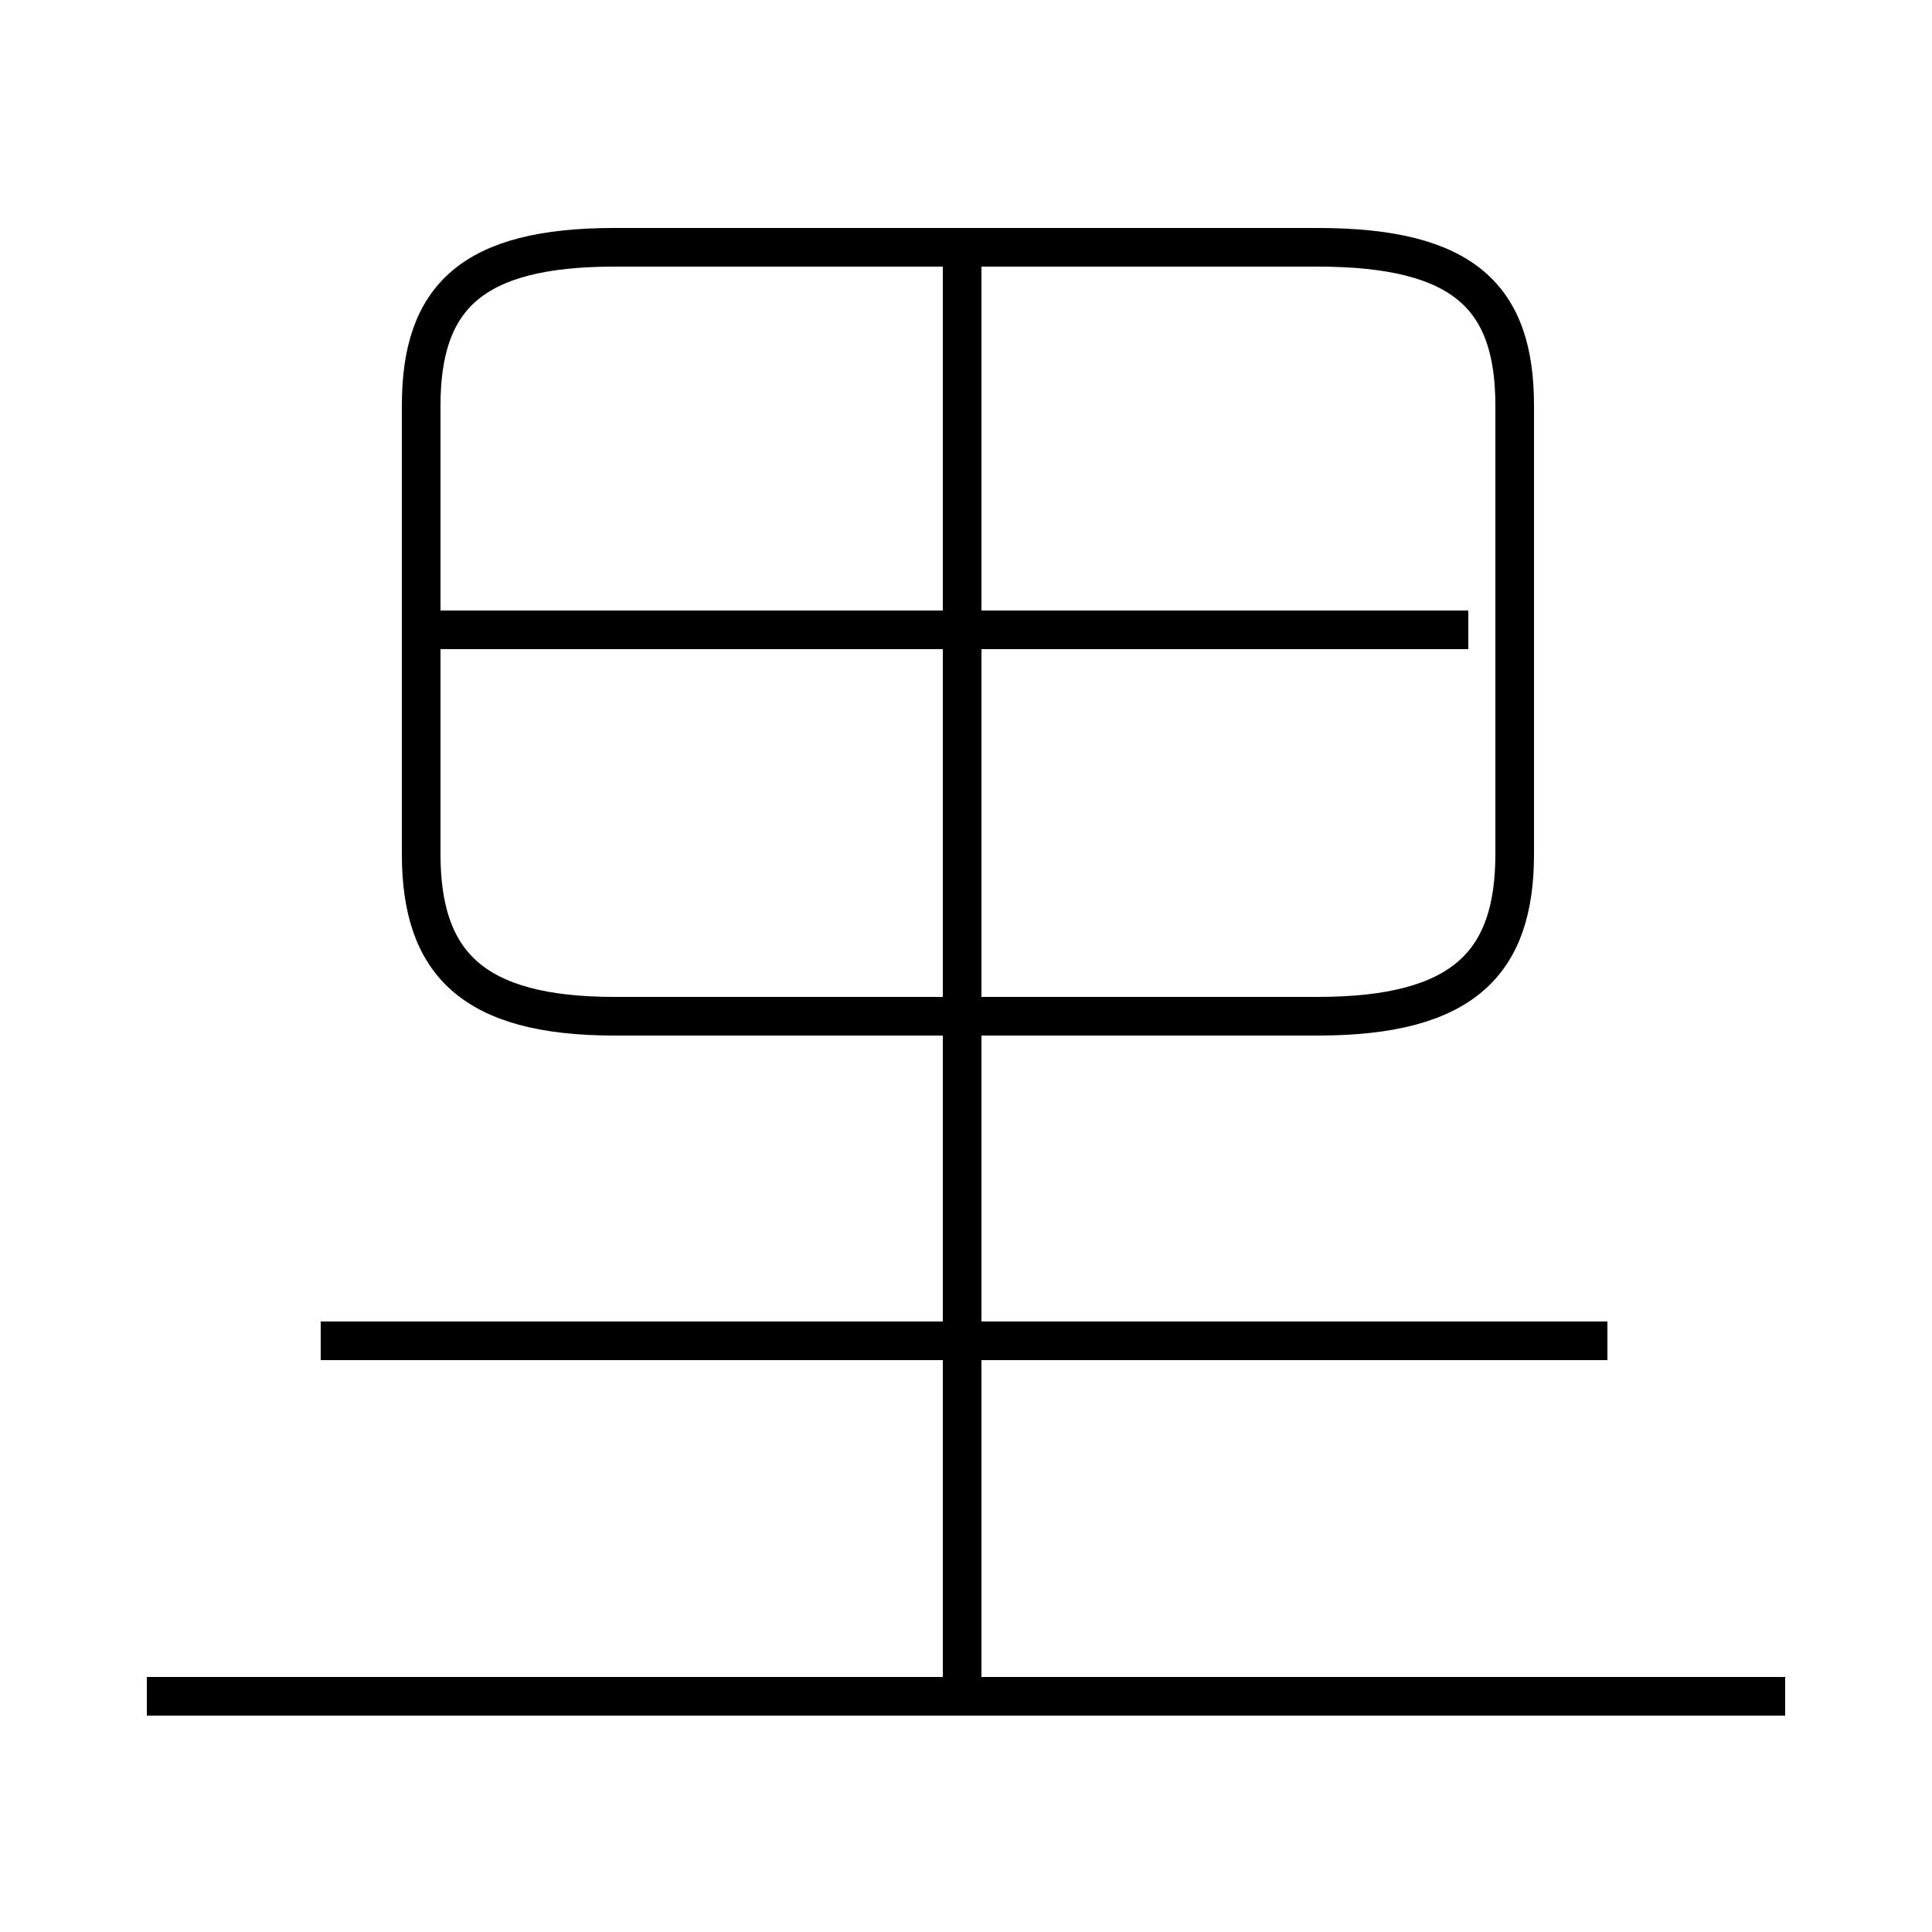 <?xml version='1.0' encoding='utf8'?>
<svg viewBox="0.0 -6.0 50.0 50.0" version="1.1" xmlns="http://www.w3.org/2000/svg">
<rect x="0.0" y="-6.0" width="50.0" height="50.0" fill="#808080" stroke="none"/>
<rect x="-1000" y="-1000" width="2000" height="2000" stroke="white" fill="white"/>
<g style="fill:white;stroke:#000000;  stroke-width:1">
<path d="M 15.9 -17.7 L 34.1 -17.7 C 37.9 -17.7 39.2 -19.1 39.2 -21.9 L 39.2 -33.5 C 39.2 -36.3 37.9 -37.6 34.1 -37.6 L 15.9 -37.6 C 12.2 -37.6 10.9 -36.3 10.9 -33.5 L 10.9 -21.9 C 10.9 -19.1 12.2 -17.7 15.9 -17.7 Z M 46.2 -0.1 L 3.8 -0.1 M 24.9 -0.2 L 24.9 -37.2 M 41.6 -9.3 L 8.3 -9.3 M 38.0 -27.7 L 11.4 -27.7" transform="translate(0.0 38.0)" />
</g>
</svg>